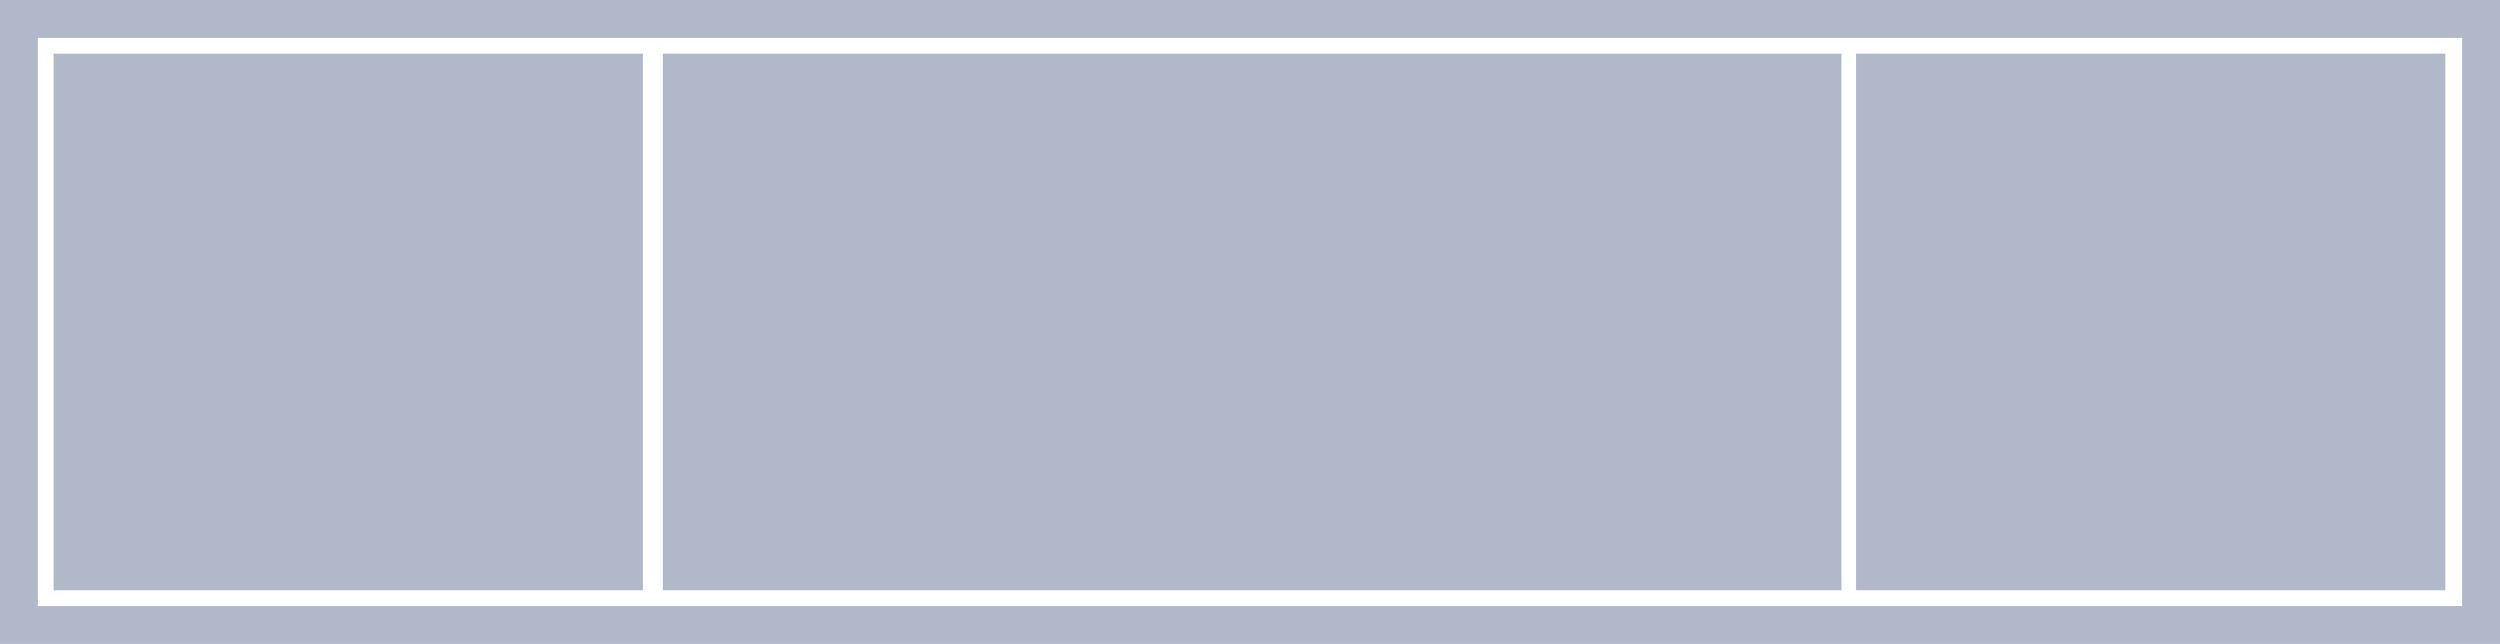 <?xml version="1.0" encoding="UTF-8"?>
<svg width="132px" height="34px" viewBox="0 0 132 34" version="1.1" xmlns="http://www.w3.org/2000/svg" xmlns:xlink="http://www.w3.org/1999/xlink">
    <!-- Generator: Sketch 62 (91390) - https://sketch.com -->
    <title>footer-three-columns-right copy</title>
    <desc>Created with Sketch.</desc>
    <g id="Dashboard-v.2" stroke="none" stroke-width="1" fill="none" fill-rule="evenodd">
        <g id="Footer" transform="translate(-572, -523)">
            <g id="Classic-Copy-10" transform="translate(572, 523)">
                <g id="footer-three-columns-right-copy" transform="translate(66, 17) scale(-1, 1) translate(-66, -17) ">
                    <rect id="Rectangle" stroke="#B0B8CA" stroke-width="2" x="1" y="1" width="130" height="32"></rect>
                    <rect id="Rectangle-Copy-3" fill="#B0B8CA" x="34.771" y="2.833" width="62.229" height="28.333"></rect>
                    <rect id="Rectangle-Copy-6" fill="#B0B8CA" x="98.057" y="2.833" width="31.114" height="28.333"></rect>
                    <rect id="Rectangle-Copy-7" fill="#B0B8CA" x="2.886" y="2.833" width="31.114" height="28.333"></rect>
                </g>
            </g>
        </g>
    </g>
</svg>